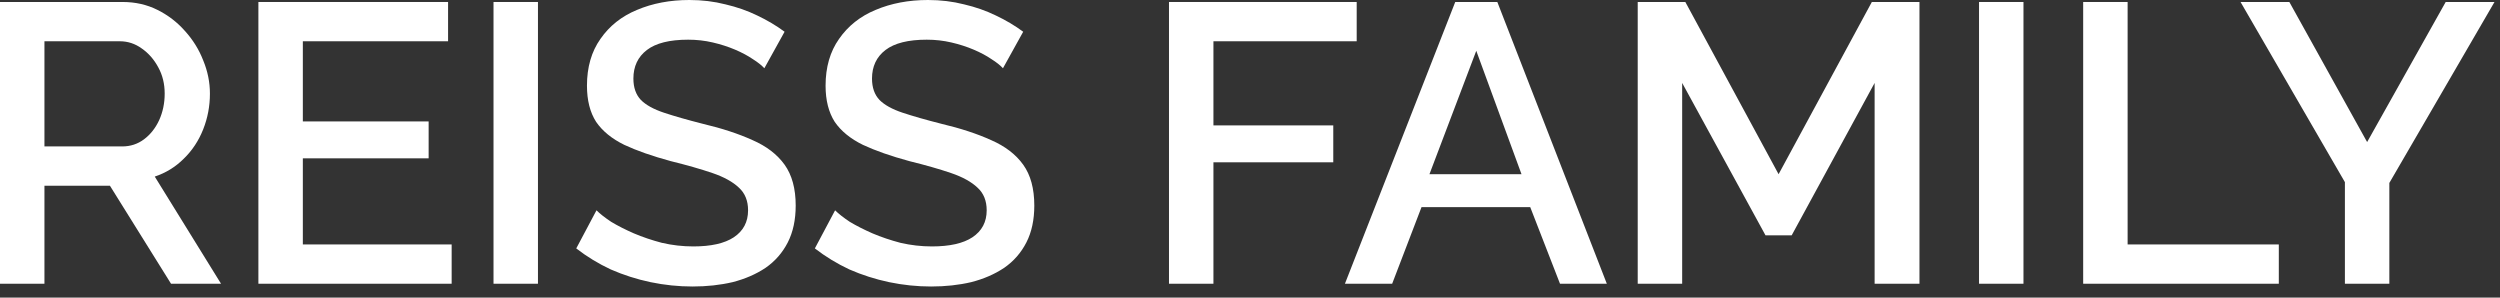 <svg width="126" height="15" viewBox="0 0 126 15" fill="none" xmlns="http://www.w3.org/2000/svg">
<rect x="0" y="0" width="126" height="15" fill="#333333" stroke="none"/>
<path d="M0 14.3V0.1H6.18C6.82 0.1 7.407 0.233 7.94 0.5C8.473 0.767 8.933 1.12 9.32 1.56C9.72 2 10.027 2.493 10.24 3.04C10.467 3.587 10.58 4.147 10.58 4.72C10.58 5.347 10.467 5.947 10.24 6.52C10.013 7.093 9.687 7.587 9.26 8C8.847 8.413 8.36 8.713 7.8 8.9L11.14 14.3H8.62L5.54 9.36H2.24V14.3H0ZM2.24 7.38H6.16C6.573 7.38 6.94 7.26 7.26 7.02C7.58 6.78 7.833 6.46 8.02 6.06C8.207 5.647 8.3 5.2 8.3 4.72C8.3 4.227 8.193 3.787 7.98 3.4C7.767 3 7.487 2.68 7.14 2.44C6.807 2.2 6.44 2.08 6.04 2.08H2.24V7.38Z" fill="white"/>
<path d="M22.763 12.32V14.3H13.023V0.1H22.583V2.08H15.263V6.12H21.603V7.98H15.263V12.32H22.763Z" fill="white"/>
<path d="M24.873 14.3V0.1H27.113V14.3H24.873Z" fill="white"/>
<path d="M38.523 3.44C38.389 3.293 38.196 3.14 37.943 2.98C37.689 2.807 37.389 2.647 37.043 2.5C36.696 2.353 36.323 2.233 35.923 2.14C35.523 2.047 35.109 2 34.683 2C33.749 2 33.056 2.173 32.603 2.52C32.149 2.867 31.923 3.347 31.923 3.96C31.923 4.413 32.049 4.773 32.303 5.04C32.556 5.293 32.943 5.507 33.463 5.68C33.983 5.853 34.636 6.04 35.423 6.24C36.383 6.467 37.216 6.74 37.923 7.06C38.629 7.367 39.169 7.78 39.543 8.3C39.916 8.82 40.103 9.507 40.103 10.36C40.103 11.08 39.969 11.7 39.703 12.22C39.436 12.74 39.063 13.167 38.583 13.5C38.103 13.82 37.549 14.06 36.923 14.22C36.296 14.367 35.623 14.44 34.903 14.44C34.196 14.44 33.489 14.367 32.783 14.22C32.089 14.073 31.423 13.86 30.783 13.58C30.156 13.287 29.576 12.933 29.043 12.52L30.063 10.6C30.236 10.773 30.483 10.967 30.803 11.18C31.136 11.38 31.516 11.573 31.943 11.76C32.383 11.947 32.856 12.107 33.363 12.24C33.883 12.36 34.409 12.42 34.943 12.42C35.836 12.42 36.516 12.267 36.983 11.96C37.463 11.64 37.703 11.187 37.703 10.6C37.703 10.12 37.549 9.74 37.243 9.46C36.936 9.167 36.489 8.92 35.903 8.72C35.316 8.52 34.616 8.32 33.803 8.12C32.869 7.867 32.089 7.593 31.463 7.3C30.836 6.993 30.363 6.607 30.043 6.14C29.736 5.66 29.583 5.053 29.583 4.32C29.583 3.387 29.809 2.6 30.263 1.96C30.716 1.307 31.329 0.82 32.103 0.5C32.889 0.167 33.769 0 34.743 0C35.383 0 35.989 0.073 36.563 0.22C37.136 0.353 37.669 0.54 38.163 0.78C38.669 1.02 39.129 1.293 39.543 1.6L38.523 3.44Z" fill="white"/>
<path d="M50.549 3.44C50.416 3.293 50.223 3.14 49.969 2.98C49.716 2.807 49.416 2.647 49.069 2.5C48.723 2.353 48.349 2.233 47.949 2.14C47.549 2.047 47.136 2 46.709 2C45.776 2 45.083 2.173 44.629 2.52C44.176 2.867 43.949 3.347 43.949 3.96C43.949 4.413 44.076 4.773 44.329 5.04C44.583 5.293 44.969 5.507 45.489 5.68C46.009 5.853 46.663 6.04 47.449 6.24C48.409 6.467 49.243 6.74 49.949 7.06C50.656 7.367 51.196 7.78 51.569 8.3C51.943 8.82 52.129 9.507 52.129 10.36C52.129 11.08 51.996 11.7 51.729 12.22C51.463 12.74 51.089 13.167 50.609 13.5C50.129 13.82 49.576 14.06 48.949 14.22C48.323 14.367 47.649 14.44 46.929 14.44C46.223 14.44 45.516 14.367 44.809 14.22C44.116 14.073 43.449 13.86 42.809 13.58C42.183 13.287 41.603 12.933 41.069 12.52L42.089 10.6C42.263 10.773 42.509 10.967 42.829 11.18C43.163 11.38 43.543 11.573 43.969 11.76C44.409 11.947 44.883 12.107 45.389 12.24C45.909 12.36 46.436 12.42 46.969 12.42C47.863 12.42 48.543 12.267 49.009 11.96C49.489 11.64 49.729 11.187 49.729 10.6C49.729 10.12 49.576 9.74 49.269 9.46C48.963 9.167 48.516 8.92 47.929 8.72C47.343 8.52 46.643 8.32 45.829 8.12C44.896 7.867 44.116 7.593 43.489 7.3C42.863 6.993 42.389 6.607 42.069 6.14C41.763 5.66 41.609 5.053 41.609 4.32C41.609 3.387 41.836 2.6 42.289 1.96C42.743 1.307 43.356 0.82 44.129 0.5C44.916 0.167 45.796 0 46.769 0C47.409 0 48.016 0.073 48.589 0.22C49.163 0.353 49.696 0.54 50.189 0.78C50.696 1.02 51.156 1.293 51.569 1.6L50.549 3.44Z" fill="white"/>
<path d="M58.917 14.3V0.1H68.377V2.08H61.157V6.32H67.197V8.18H61.157V14.3H58.917Z" fill="white"/>
<path d="M73.344 0.1H75.465L80.984 14.3H78.624L77.124 10.44H71.644L70.165 14.3H67.784L73.344 0.1ZM76.684 8.78L74.404 2.56L72.044 8.78H76.684Z" fill="white"/>
<path d="M94.481 14.3V4.18L90.301 11.86H88.981L84.781 4.18V14.3H82.541V0.1H84.941L89.641 8.78L94.341 0.1H96.741V14.3H94.481Z" fill="white"/>
<path d="M99.743 14.3V0.1H101.983V14.3H99.743Z" fill="white"/>
<path d="M104.992 14.3V0.1H107.232V12.32H114.852V14.3H104.992Z" fill="white"/>
<path d="M115.383 0.1L119.303 7.16L123.263 0.1H125.723L120.423 9.22V14.3H118.183V9.18L112.923 0.1H115.383Z" fill="white"/>
</svg>
